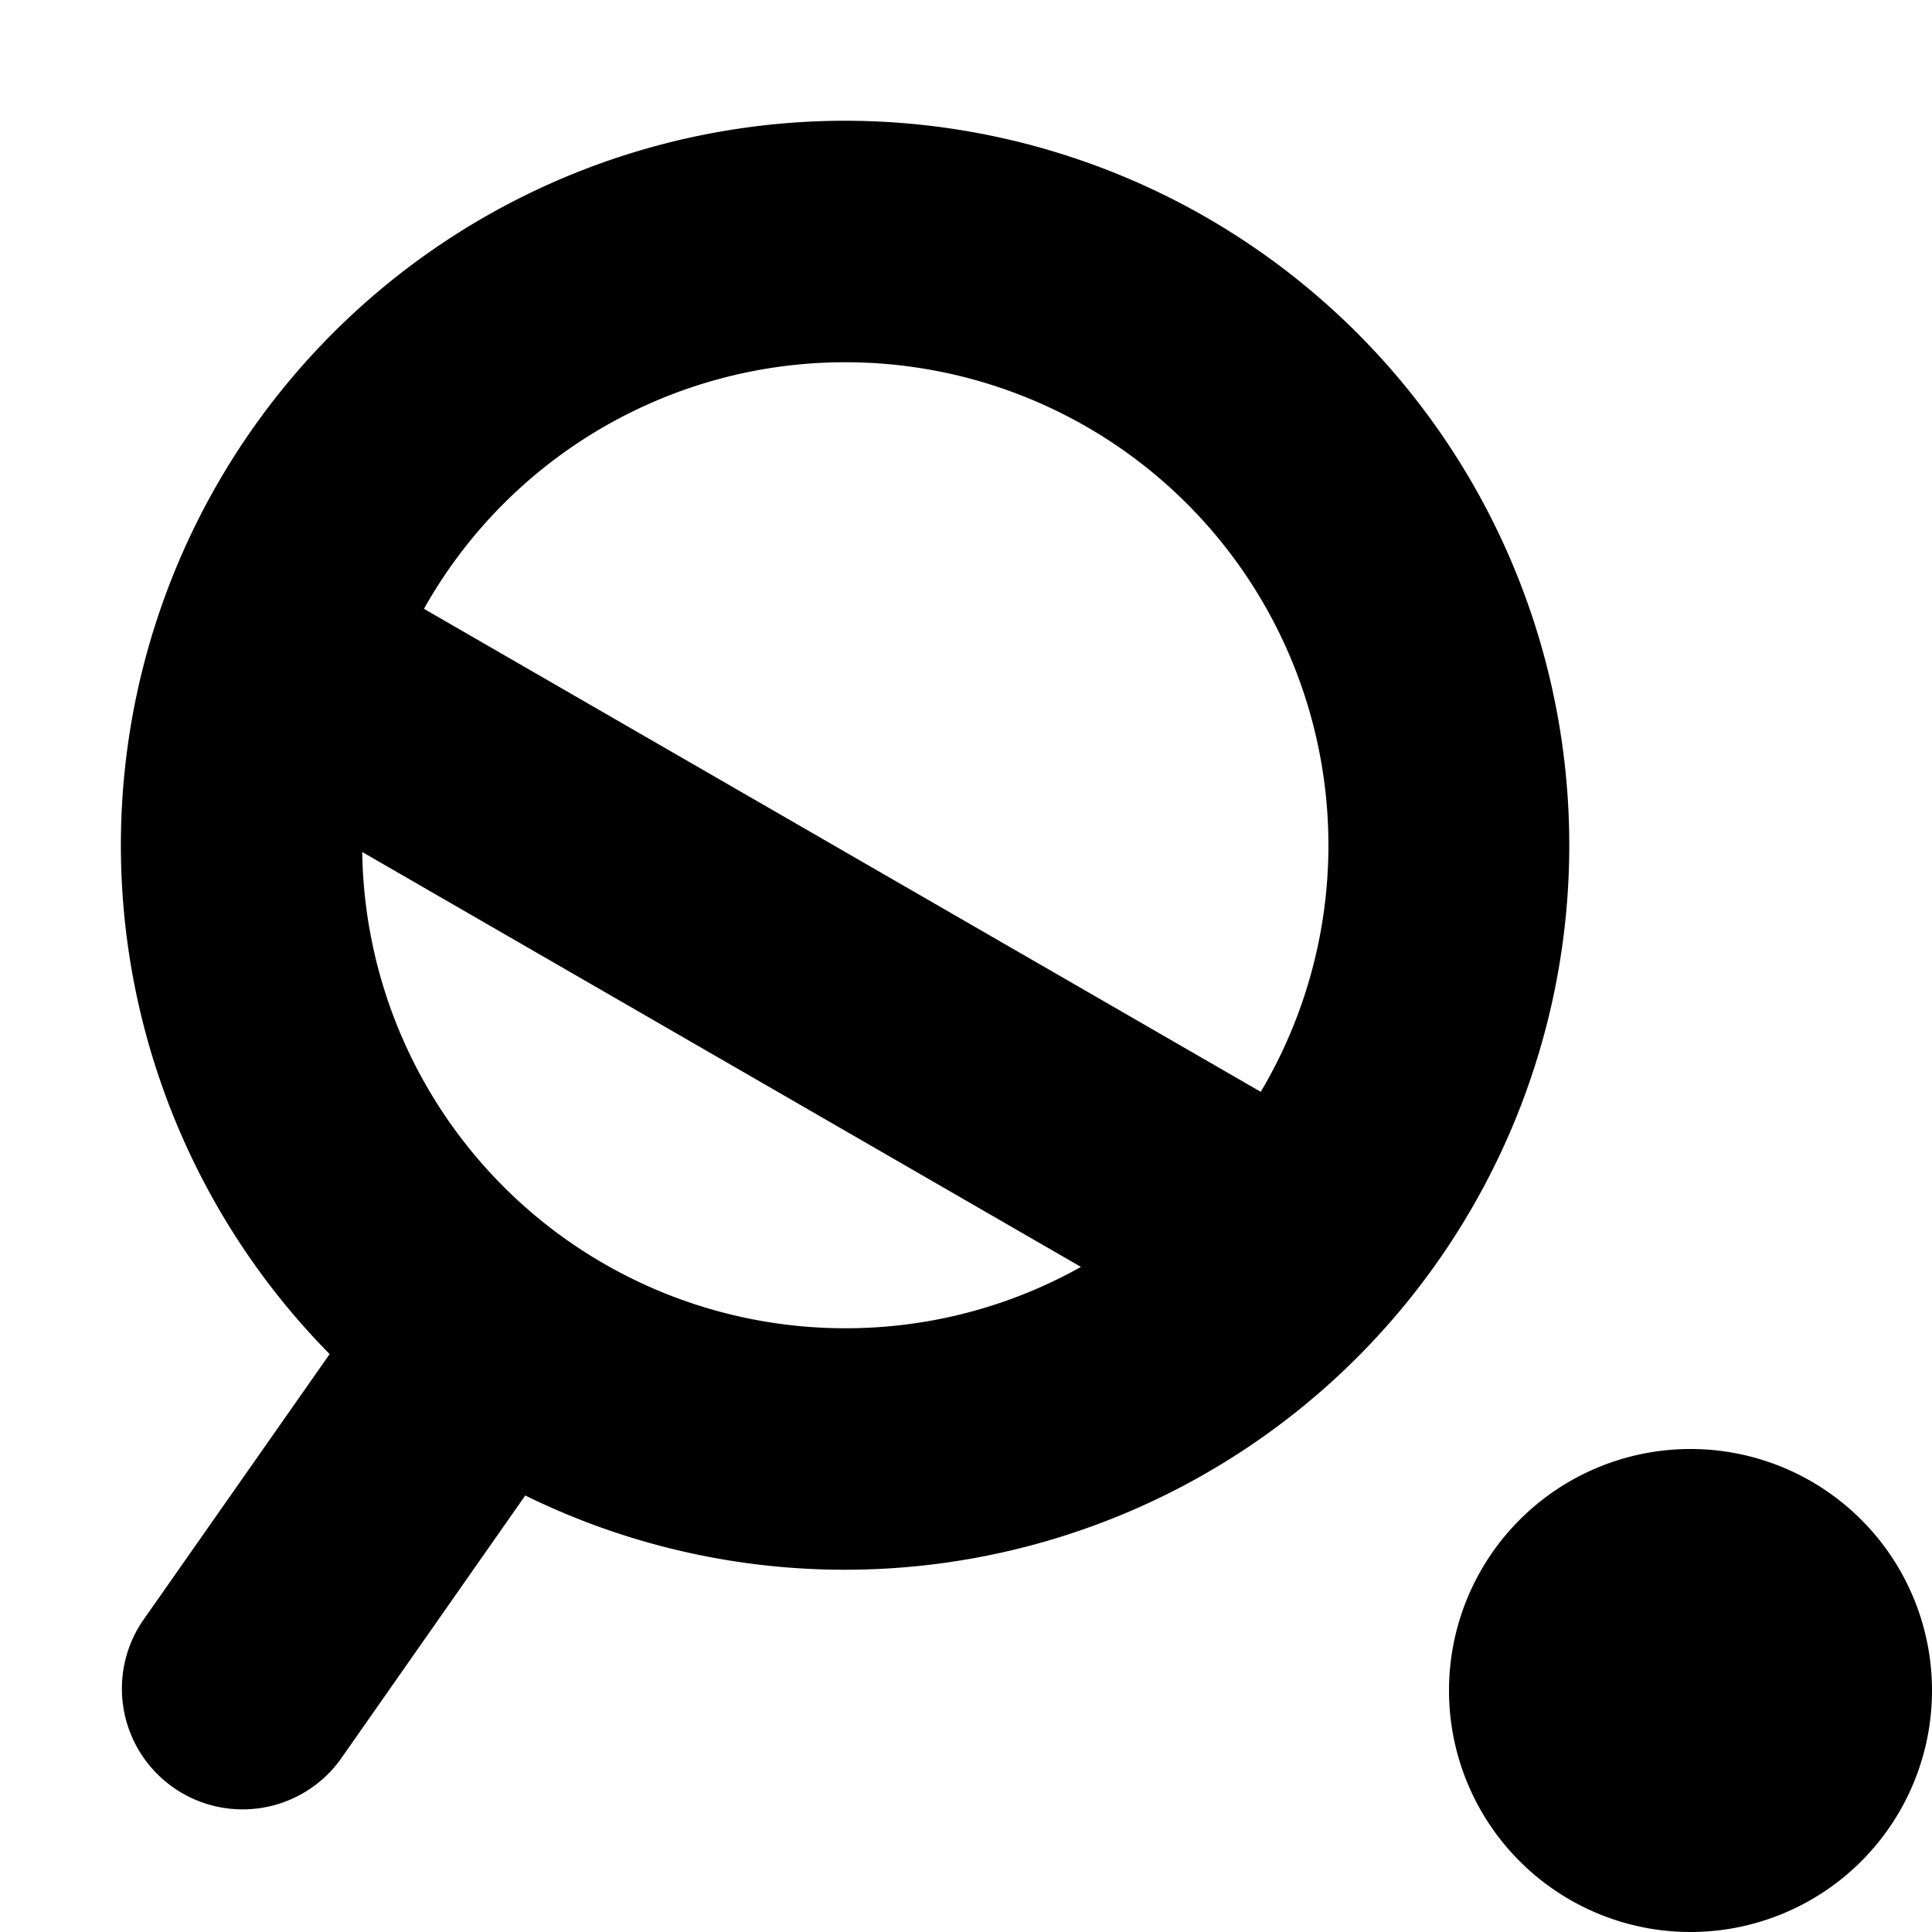 <svg width="16" height="16" viewBox="0 0 16 16" xmlns="http://www.w3.org/2000/svg"><path fill-rule="evenodd" clip-rule="evenodd" d="M7 1a6 6 0 0 0-4.27 10.214L1.18 13.426a1 1 0 0 0 1.638 1.147l1.532-2.188A6 6 0 1 0 7 1Zm7 11a2 2 0 1 0 0 4 2 2 0 0 0 0-4Zm-7-1a4 4 0 0 1-4-3.944l5.952 3.436A3.982 3.982 0 0 1 7 11Zm0-8a3.999 3.999 0 0 0-3.489 2.042l6.93 4A4 4 0 0 0 7 3Z"/></svg>